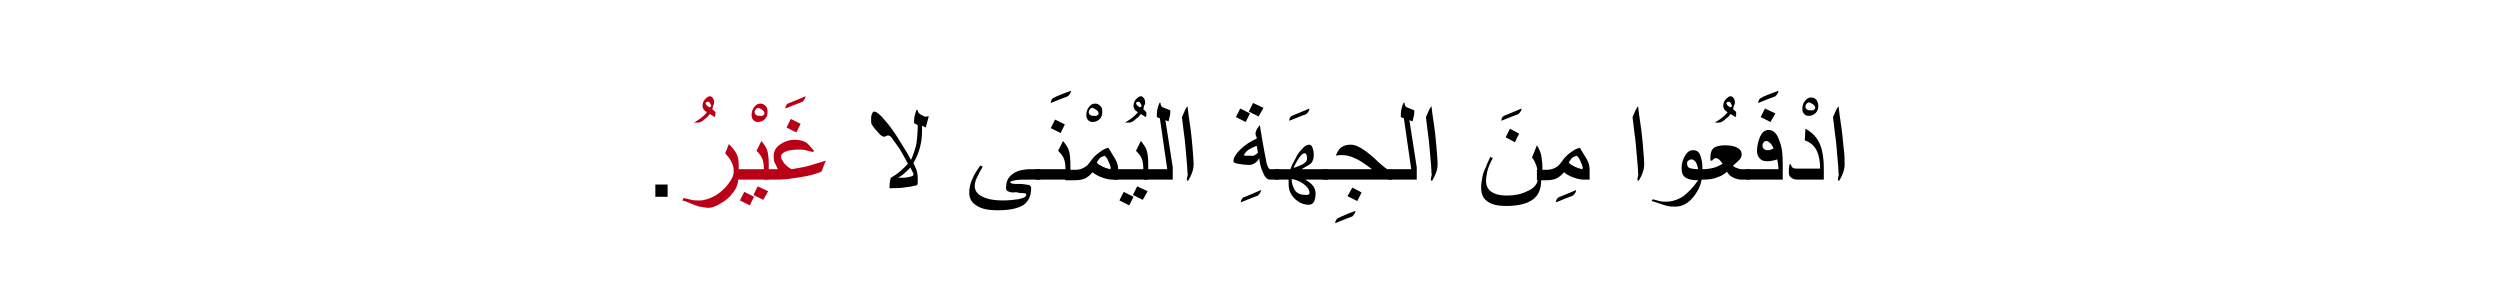 <?xml version="1.0" encoding="utf-8"?>
<!-- Generator: Adobe Illustrator 19.2.0, SVG Export Plug-In . SVG Version: 6.00 Build 0)  -->
<svg version="1.1" id="Layer_1" xmlns="http://www.w3.org/2000/svg" xmlns:xlink="http://www.w3.org/1999/xlink" x="0px" y="0px"
	 viewBox="0 0 407.8 49.5" style="enable-background:new 0 0 407.8 49.5;" xml:space="preserve">
<style type="text/css">
	.st0{fill:#BA0017;}
	.st1{fill:none;}
</style>
<g>
	<g>
		<path d="M106.9,32.1v-2h2v2H106.9z"/>
		<path class="st0" d="M116.7,18.4c0,0.1,0,0.2,0,0.3s0,0.2-0.1,0.4l-0.8-0.5c-0.3,0.4-0.5,0.6-0.7,0.7c-0.5,0.5-0.9,0.7-1.2,0.7
			h-0.7c0.3-0.2,0.7-0.4,1.2-0.8c0.4-0.3,0.7-0.6,0.9-0.9c-0.2-0.1-0.4-0.3-0.5-0.4c-0.1-0.2-0.2-0.4-0.2-0.6c0-0.4,0.1-0.8,0.4-1.1
			c0.3-0.3,0.5-0.5,0.8-0.5c0.2,0,0.3,0.1,0.5,0.3c0.1,0.2,0.2,0.4,0.2,0.7c0,0.1,0,0.3-0.1,0.4s-0.1,0.4-0.2,0.7
			c0.1,0.1,0.2,0.2,0.3,0.3C116.7,18.2,116.7,18.3,116.7,18.4z M116,17.3c0-0.2-0.1-0.3-0.2-0.5s-0.2-0.2-0.4-0.2
			c-0.1,0-0.1,0-0.2,0.1s-0.1,0.1-0.1,0.1c0,0.1,0.1,0.3,0.2,0.4l0.4,0.3C116,17.4,116,17.4,116,17.3z"/>
		<path class="st0" d="M120.4,29.3c0,0.7-0.3,1.5-0.9,2.2c-0.5,0.7-1.2,1.3-2,1.7c-0.8,0.5-1.4,0.7-1.9,0.7c-0.4,0-0.9-0.1-1.5-0.2
			c-0.4-0.1-0.9-0.3-1.4-0.5c-0.5-0.2-0.9-0.4-1.4-0.5l0.2-0.4c0.4,0.1,0.9,0.2,1.3,0.3s0.9,0.1,1.3,0.1c0.8,0,1.7-0.3,2.6-0.8
			c0.8-0.5,1.5-1.1,2.1-1.9s0.9-1.4,0.9-2c0-0.5-0.1-1.1-0.4-1.6c-0.2-0.5-0.6-0.9-1-1.4l0.6-1.5c0.5,0.5,0.9,1,1.2,1.5
			c0.3,0.6,0.4,1.2,0.4,1.9V29.3z"/>
		<path class="st0" d="M125.2,18.3c0,0.4-0.1,0.8-0.4,1.1s-0.7,0.5-1.1,0.5c-0.4,0-0.6-0.1-0.8-0.3s-0.3-0.5-0.3-0.8
			c0-0.5,0.1-0.9,0.4-1.3s0.6-0.6,1-0.6c0.4,0,0.6,0.1,0.9,0.4S125.2,17.9,125.2,18.3z M124.7,18.5c0-0.2-0.1-0.4-0.4-0.6
			s-0.5-0.3-0.6-0.3c-0.2,0-0.3,0.1-0.4,0.2s-0.2,0.3-0.2,0.5c0,0.2,0.1,0.4,0.3,0.5c0.2,0.1,0.4,0.1,0.7,0.1c0.2,0,0.3,0,0.4-0.1
			S124.7,18.7,124.7,18.5z"/>
		<path class="st0" d="M125.3,29.3h-5.6v-1.7h4.9c0-0.8-0.1-1.4-0.3-1.8c-0.1-0.3-0.4-0.7-0.9-1.2l0.8-1.6c0.5,0.6,0.8,1.1,0.9,1.4
			c0.2,0.5,0.3,1.3,0.3,2.5V29.3z M123,32.1l-0.7,1.4l-1.6-0.8l0.7-1.4L123,32.1z M125.3,31.2l-0.8,1.4l-1.6-0.8l0.7-1.4L125.3,31.2
			z"/>
		<path class="st0" d="M131.4,15.7c0,0.3-0.2,0.6-0.5,0.9c-0.6,0.2-1.5,0.6-2.8,1.1c0-0.3,0.1-0.6,0.4-0.8
			C129,16.7,130,16.3,131.4,15.7z"/>
		<path class="st0" d="M134.7,26.2L134,28c-1,0.4-2.1,0.7-3.4,0.9s-2.5,0.4-3.6,0.4h-2.4v-1.7h2.3c-0.2-0.3-0.3-0.7-0.5-1
			s-0.2-0.8-0.2-1.1c0-0.8,0.3-1.4,1-1.9s1.5-0.8,2.5-0.8c0.8,0,1.5,0.2,2,0.6c0.2,0.2,0.6,0.6,1.1,1.2l-0.2,0.2
			c-0.4-0.1-0.9-0.2-1.2-0.3s-0.7-0.1-1.1-0.1c-0.9,0-1.6,0.1-2.1,0.3c-0.5,0.2-0.8,0.5-0.8,0.8c0,0.3,0.2,0.7,0.5,1.1
			c0.3,0.4,0.7,0.7,1.2,1c1.1-0.2,1.9-0.3,2.6-0.5S133.5,26.6,134.7,26.2z M130.6,20.2l-0.7,1.4l-1.6-0.8l0.7-1.4L130.6,20.2z"/>
		<path d="M151.5,19l-0.5,1.8l-0.6-0.3l0,0.9c0,0.9-0.1,1.7-0.3,2.5c-0.2,0.9-0.6,1.8-1.1,2.7c0.2,0.5,0.4,0.8,0.5,1.1
			c0.1,0.4,0.2,0.8,0.2,1.3c0,0.2,0,0.4,0,0.6s0,0.4-0.1,0.6c-0.7,0.2-1.4,0.3-2.2,0.4s-1.5,0.1-2.3,0.1c0-0.1,0-0.2,0-0.3
			c0-0.5,0.1-1,0.2-1.4c1.1-0.6,2-1.4,2.8-2.3c-0.5-0.9-0.8-1.5-1-1.8c-0.2-0.4-0.6-1-1.2-1.8c-0.2-0.3-0.4-0.5-0.5-0.7
			c-0.2-0.2-0.4-0.3-0.5-0.3c-0.1,0-0.2,0-0.4,0.1c-0.1,0.1-0.2,0.1-0.3,0.1c-0.1,0-0.4-0.1-0.7-0.4c-0.3-0.3-0.5-0.6-0.8-0.9
			c-0.2-0.3-0.4-0.5-0.5-0.7c-0.1-0.2-0.1-0.4-0.1-0.7c0-0.4,0-0.7,0.1-0.9c0.1-0.3,0.2-0.5,0.4-0.5c0.3,0,0.7,0.3,1.2,0.8
			c0.4,0.5,1,1.1,1.5,1.8c0.5,0.7,1,1.4,1.4,2.1l1,1.6c0.3,0.5,0.6,1,0.9,1.6c0.4-0.9,0.7-1.8,0.9-2.7c0.1-0.8,0.2-1.8,0.2-3
			l-0.6-0.3c0-0.4,0-0.8,0.1-1.2s0.2-0.7,0.3-1l0.2,0.1c0,0.3,0.2,0.5,0.5,0.7c0.2,0.1,0.4,0.2,0.6,0.3S151.4,18.9,151.5,19z
			 M149,28.5c0-0.1,0-0.3-0.1-0.4s-0.2-0.4-0.4-0.8c-0.2,0.3-0.5,0.5-0.9,0.9s-0.8,0.6-1.1,0.8c0.8,0,1.3,0,1.6-0.1
			C148.7,28.8,149,28.7,149,28.5z"/>
		<path d="M169.6,29.3h-1.7c-1,0-1.8,0-2.3,0.1s-0.8,0.2-0.8,0.3c0,0.2,0.3,0.3,0.9,0.3c0.3,0,0.5,0,0.6,0s0.5,0,1,0.1
			c0.3,0,0.5,0.1,0.6,0.1c0.2,0.1,0.3,0.3,0.3,0.5c0,1.2-0.4,2.1-1.2,2.7c-0.9,0.6-2.3,0.9-4.3,0.9c-1.4,0-2.5-0.2-3.3-0.7
			c-0.9-0.5-1.3-1.2-1.3-2.2c0-0.8,0.2-1.6,0.6-2.4c0.1-0.3,0.5-1,1.2-2l0.4,0.2c-0.2,0.4-0.5,0.8-0.7,1.3c-0.4,0.7-0.6,1.3-0.6,1.8
			c0,0.8,0.4,1.4,1.3,1.8c0.8,0.4,1.9,0.6,3.3,0.6c0.9,0,1.8-0.1,2.5-0.2c0.9-0.2,1.3-0.4,1.3-0.7c0-0.1,0-0.2-0.1-0.2
			c-0.1-0.1-0.3-0.1-0.5-0.1c-0.2,0-0.5,0-0.8-0.1s-0.6,0-0.7,0c-0.4,0-0.7-0.1-0.9-0.2s-0.3-0.3-0.3-0.5c0-0.8,0.2-1.5,0.7-2
			c0.4-0.4,0.9-0.7,1.6-0.9c0.5-0.1,1-0.2,1.6-0.2h1.7V29.3z"/>
		<path d="M174.7,14.8c0,0.3-0.2,0.6-0.5,0.9c-0.6,0.2-1.5,0.6-2.8,1.1c0-0.3,0.1-0.6,0.4-0.8C172.3,15.7,173.3,15.3,174.7,14.8z"/>
		<path d="M174.5,29.3h-5.6v-1.7h4.9c0-0.8-0.1-1.4-0.3-1.8c-0.1-0.3-0.4-0.7-0.9-1.2l0.8-1.6c0.5,0.6,0.8,1.1,0.9,1.4
			c0.2,0.5,0.3,1.3,0.3,2.5V29.3z M173.7,20.3l-0.7,1.4l-1.6-0.8l0.7-1.4L173.7,20.3z"/>
		<path d="M179.8,18.3c0,0.4-0.1,0.8-0.4,1.1s-0.7,0.5-1.1,0.5c-0.4,0-0.6-0.1-0.8-0.3s-0.3-0.5-0.3-0.8c0-0.5,0.1-0.9,0.4-1.3
			s0.6-0.6,1-0.6c0.4,0,0.6,0.1,0.9,0.4S179.8,17.9,179.8,18.3z M179.2,18.5c0-0.2-0.1-0.4-0.4-0.6s-0.5-0.3-0.6-0.3
			c-0.2,0-0.3,0.1-0.4,0.2s-0.2,0.3-0.2,0.5c0,0.2,0.1,0.4,0.3,0.5c0.2,0.1,0.4,0.1,0.7,0.1c0.2,0,0.3,0,0.4-0.1
			S179.2,18.7,179.2,18.5z"/>
		<path d="M182.4,29.3h-1c-0.4,0-0.9-0.1-1.5-0.3c-0.6-0.2-1.2-0.5-1.7-0.9c-0.4,0.5-0.8,0.8-1.2,1s-1,0.3-1.7,0.3h-1.5v-1.7h1.5
			c0.6,0,1.1-0.1,1.6-0.4c0.4-0.2,0.7-0.6,1-1c0.4-0.6,0.9-1.1,1.5-1.5c0.5-0.4,1-0.6,1.4-0.7c0.4,0.7,0.8,1.3,1.1,1.8
			c0.4,0.7,0.5,1.3,0.5,1.8V29.3z M181.2,27.4c-0.1-0.4-0.2-0.7-0.4-1.1c-0.1-0.3-0.3-0.6-0.6-0.9c-0.3,0.1-0.6,0.2-0.8,0.4
			c-0.1,0.1-0.3,0.4-0.5,0.7c0.2,0.3,0.6,0.5,1,0.7s0.8,0.3,1.2,0.4L181.2,27.4z"/>
		<path d="M187,18.4c0,0.1,0,0.2,0,0.3s0,0.2-0.1,0.4l-0.8-0.5c-0.3,0.4-0.5,0.6-0.7,0.7c-0.5,0.5-0.9,0.7-1.2,0.7h-0.7
			c0.3-0.2,0.7-0.4,1.2-0.8c0.4-0.3,0.7-0.6,0.9-0.9c-0.2-0.1-0.4-0.3-0.5-0.4c-0.1-0.2-0.2-0.4-0.2-0.6c0-0.4,0.1-0.8,0.4-1.1
			c0.3-0.3,0.5-0.5,0.8-0.5c0.2,0,0.3,0.1,0.5,0.3c0.1,0.2,0.2,0.4,0.2,0.7c0,0.1,0,0.3-0.1,0.4s-0.1,0.4-0.2,0.7
			c0.1,0.1,0.2,0.2,0.3,0.3C186.9,18.2,187,18.3,187,18.4z M186.2,17.3c0-0.2-0.1-0.3-0.2-0.5s-0.2-0.2-0.4-0.2
			c-0.1,0-0.1,0-0.2,0.1s-0.1,0.1-0.1,0.1c0,0.1,0.1,0.3,0.2,0.4l0.4,0.3C186.2,17.4,186.2,17.4,186.2,17.3z"/>
		<path d="M187.2,29.3h-5.6v-1.7h4.9c0-0.8-0.1-1.4-0.3-1.8c-0.1-0.3-0.4-0.7-0.9-1.2l0.8-1.6c0.5,0.6,0.8,1.1,0.9,1.4
			c0.2,0.5,0.3,1.3,0.3,2.5V29.3z M184.9,32.1l-0.7,1.4l-1.6-0.8l0.7-1.4L184.9,32.1z M187.2,31.2l-0.8,1.4l-1.6-0.8l0.7-1.4
			L187.2,31.2z"/>
		<path d="M191.4,29.3h-4.8v-1.7h3.8l-1.2-8.3l-0.5-0.2c0-0.4,0-0.9,0.1-1.3s0.2-0.8,0.4-1.1l0.1,0.1c0,0.4,0.2,0.7,0.6,0.8
			c0.3,0.1,0.7,0.3,1,0.4c0,0.3,0,0.7-0.1,1s-0.1,0.6-0.2,0.8l-0.5-0.2l1.2,7.7V29.3z"/>
		<path d="M194.7,26.8c0,0.5-0.1,1-0.3,1.5c-0.1,0.3-0.3,0.7-0.6,1.2l-0.2-0.1c0-0.2,0-0.4,0.1-0.7s0-0.4,0-0.5
			c0-0.7-0.1-1.6-0.2-2.8s-0.2-2.5-0.4-3.8c-0.1-0.8-0.2-1.6-0.3-2.5c0.1-0.3,0.3-0.6,0.4-0.9s0.3-0.6,0.5-0.9
			c0.1,0.7,0.2,1.8,0.4,3s0.3,2.5,0.4,3.5C194.6,25.2,194.7,26.1,194.7,26.8z"/>
		<path d="M205.7,31c0,0.3-0.2,0.6-0.5,0.9c-0.6,0.2-1.5,0.6-2.8,1.1c0-0.3,0.1-0.5,0.4-0.8C203.4,32,204.3,31.6,205.7,31z"/>
		<path d="M208.6,29.3h-1.4c-0.5,0-0.9-0.4-1.2-1.2c-0.3-0.6-0.5-1.4-0.6-2.3c-0.2,0.4-0.4,0.6-0.7,0.8s-0.6,0.3-0.9,0.3
			c-0.7,0-1.4-0.1-1.9-0.2s-0.7-0.2-0.7-0.4c0-0.6,0.4-1.2,1.1-1.9s1.6-1.3,2.7-1.8c0-0.1,0-0.2-0.1-0.4s-0.1-0.4-0.1-0.4
			c0-0.2,0.1-0.5,0.2-0.7c0.1-0.2,0.3-0.4,0.5-0.7c0.1,0.4,0.1,0.8,0.2,1.2s0.1,0.8,0.2,1.2l0.3,1.7c0.2,0.9,0.3,1.6,0.4,2.1
			c0.2,0.7,0.4,1,0.6,1h1.4V29.3z M203.9,18.5l-0.7,1.4l-1.6-0.8l0.7-1.4L203.9,18.5z M205.2,24.9l-0.2-1.1c-0.6,0.2-1,0.4-1.3,0.6
			s-0.6,0.5-0.8,0.9c0.1,0.1,0.3,0.1,0.5,0.1s0.4,0,0.8,0C204.4,25.5,204.8,25.3,205.2,24.9z M206.1,17.6l-0.8,1.4l-1.6-0.8l0.7-1.4
			L206.1,17.6z"/>
		<path d="M213.6,17.7c0,0.3-0.2,0.6-0.5,0.9c-0.6,0.2-1.5,0.6-2.8,1.1c0-0.3,0.1-0.6,0.4-0.8C211.2,18.7,212.2,18.3,213.6,17.7z"/>
		<path d="M216.5,29.3h-3.6c0.4,0.2,0.8,0.5,1.1,0.8c0.4,0.4,0.6,0.9,0.6,1.5c0,0.5-0.1,0.9-0.2,1.2c-0.2,0.4-0.5,0.6-0.9,0.6
			c-0.8,0-1.5-0.3-2.1-0.8c-0.8-0.7-1.2-1.5-1.2-2.6l0-0.7h-2.2v-1.7h2.5c0.2-0.6,0.5-1.2,0.8-1.7c0.3-0.7,0.7-1.2,1.1-1.6
			c0.4-0.5,0.8-0.7,1.2-0.7c0.2,0,0.4,0.2,0.5,0.5s0.2,0.7,0.2,1.1c0,0.6-0.1,1-0.4,1.4c-0.2,0.2-0.7,0.5-1.6,1h4.3V29.3z
			 M213.6,31.4c0-0.5-0.4-1-1.1-1.5c-0.6-0.4-1.2-0.6-1.8-0.7c0,0.7,0.2,1.3,0.5,1.8c0.4,0.6,1,0.8,1.9,0.8c0.2,0,0.3,0,0.4-0.1
			S213.6,31.5,213.6,31.4z M213.2,25.9c0-0.6-0.1-0.9-0.4-0.9c-0.3,0-0.6,0.3-1,0.9c-0.2,0.3-0.5,0.8-0.8,1.5
			c0.6-0.2,1.1-0.4,1.5-0.6C213,26.5,213.2,26.2,213.2,25.9z"/>
		<path d="M221.1,34.4c0,0.3-0.2,0.6-0.5,0.9c-0.6,0.2-1.5,0.6-2.8,1.1c0-0.3,0.1-0.5,0.4-0.8C218.8,35.3,219.7,34.9,221.1,34.4z"/>
		<path d="M227.1,29.3h-11.3v-1.7h8c-0.7-0.5-1.2-0.9-1.7-1.2c-0.6-0.4-1.1-0.6-1.6-0.8c-0.5-0.2-1.1-0.3-1.6-0.3
			c-0.3,0-0.7,0-1,0.1c0.2-0.5,0.4-0.9,0.7-1.2c0.4-0.4,1-0.6,1.7-0.6c0.7,0,1.4,0.3,2.4,1c0.4,0.3,1.2,0.9,2.2,1.9
			c0.8,0.7,1.3,1.1,1.6,1.2h0.6V29.3z M222.1,31.4l-0.7,1.4l-1.6-0.8l0.8-1.4L222.1,31.4z"/>
		<path d="M231.2,29.3h-4.8v-1.7h3.8l-1.2-8.3l-0.5-0.2c0-0.4,0-0.9,0.1-1.3c0.1-0.4,0.2-0.8,0.4-1.1l0.1,0.1c0,0.4,0.2,0.7,0.6,0.8
			c0.3,0.1,0.7,0.3,1,0.4c0,0.3,0,0.7-0.1,1s-0.1,0.6-0.2,0.8l-0.5-0.2l1.2,7.7V29.3z"/>
		<path d="M234.5,26.8c0,0.5-0.1,1-0.3,1.5c-0.1,0.3-0.3,0.7-0.6,1.2l-0.2-0.1c0-0.2,0-0.4,0.1-0.7s0-0.4,0-0.5
			c0-0.7-0.1-1.6-0.2-2.8s-0.2-2.5-0.4-3.8c-0.1-0.8-0.2-1.6-0.3-2.5c0.1-0.3,0.3-0.6,0.4-0.9s0.3-0.6,0.5-0.9
			c0.1,0.7,0.2,1.8,0.4,3s0.3,2.5,0.4,3.5C234.4,25.2,234.5,26.1,234.5,26.8z"/>
		<path d="M248.2,17.7c0,0.3-0.2,0.6-0.5,0.9c-0.6,0.2-1.5,0.6-2.8,1.1c0-0.3,0.1-0.6,0.4-0.8C245.8,18.7,246.8,18.3,248.2,17.7z"/>
		<path d="M251.4,29.3c0,1.5-0.4,2.5-1.3,3.2c-0.9,0.7-2.4,1.1-4.4,1.1c-1.3,0-2.3-0.2-3-0.7c-0.8-0.5-1.1-1.3-1.1-2.3
			c0-0.6,0.1-1.1,0.2-1.7s0.3-1.1,0.6-1.7c0.1-0.4,0.4-0.9,0.7-1.6l0.4,0.2c-0.5,0.9-0.8,1.7-0.9,2.2s-0.2,1-0.2,1.5
			c0,0.8,0.3,1.4,0.9,1.8s1.4,0.6,2.5,0.6c1.2,0,2.3-0.2,3.3-0.7c1.2-0.5,1.8-1.3,1.8-2.3c0-0.7-0.1-1.3-0.3-1.9
			c-0.2-0.5-0.4-1-0.7-1.3l0.8-2c0.3,0.5,0.6,1.1,0.7,1.6s0.2,1.3,0.2,2.2V29.3z M247.8,21.8l-0.7,1.4l-1.5-0.8l0.7-1.4L247.8,21.8z
			"/>
		<path d="M257.1,31c0,0.3-0.2,0.6-0.5,0.9c-0.6,0.2-1.5,0.6-2.8,1.1c0-0.3,0.1-0.5,0.4-0.8C254.7,32,255.7,31.6,257.1,31z"/>
		<path d="M259.3,29.3h-1c-0.4,0-0.9-0.1-1.5-0.3c-0.6-0.2-1.2-0.5-1.7-0.9c-0.4,0.5-0.8,0.8-1.2,1s-1,0.3-1.7,0.3h-1.5v-1.7h1.5
			c0.6,0,1.1-0.1,1.6-0.4c0.4-0.2,0.7-0.6,1-1c0.4-0.6,0.9-1.1,1.5-1.5c0.5-0.4,1-0.6,1.4-0.7c0.4,0.7,0.8,1.3,1.1,1.8
			c0.4,0.7,0.5,1.3,0.5,1.8V29.3z M258.2,27.4c-0.1-0.4-0.2-0.7-0.4-1.1c-0.1-0.3-0.3-0.6-0.6-0.9c-0.3,0.1-0.6,0.2-0.8,0.4
			c-0.1,0.1-0.3,0.4-0.5,0.7c0.2,0.3,0.6,0.5,1,0.7s0.8,0.3,1.2,0.4L258.2,27.4z"/>
		<path d="M268.2,26.8c0,0.5-0.1,1-0.3,1.5c-0.1,0.3-0.3,0.7-0.6,1.2l-0.2-0.1c0-0.2,0-0.4,0.1-0.7s0-0.4,0-0.5
			c0-0.7-0.1-1.6-0.2-2.8s-0.2-2.5-0.4-3.8c-0.1-0.8-0.2-1.6-0.3-2.5c0.1-0.3,0.3-0.6,0.4-0.9s0.3-0.6,0.5-0.9
			c0.1,0.7,0.2,1.8,0.4,3s0.3,2.5,0.4,3.5C268.1,25.2,268.2,26.1,268.2,26.8z"/>
		<path d="M277.6,28.7c0,1.1-0.4,2.1-1.2,3.2c-0.9,1.2-1.9,1.8-3.1,1.8c-0.4,0-0.9,0-1.3-0.1c-0.3-0.1-0.8-0.2-1.3-0.4
			c-0.4-0.1-0.8-0.3-1.3-0.4l0.2-0.3c0.4,0.1,0.7,0.2,1.1,0.3s0.8,0.1,1.1,0.1c0.8,0,1.5-0.2,2.3-0.6c0.6-0.3,1.1-0.8,1.7-1.4
			c0.3-0.3,0.7-0.8,1.2-1.5c-0.9,0-1.5-0.1-2-0.4c-0.5-0.3-0.7-0.8-0.7-1.6c0-0.7,0.2-1.3,0.5-1.9c0.4-0.7,0.8-1,1.4-1
			c0.6,0,1,0.3,1.2,1c0.2,0.5,0.3,1.2,0.3,2.1V28.7z M277,27.6c-0.1-0.6-0.3-1.1-0.5-1.3c-0.2-0.2-0.4-0.3-0.6-0.3
			c-0.2,0-0.3,0.1-0.5,0.2s-0.2,0.3-0.2,0.5c0,0.3,0.1,0.6,0.4,0.7S276.4,27.6,277,27.6z"/>
		<path d="M283.2,18.4c0,0.1,0,0.2,0,0.3s0,0.2-0.1,0.4l-0.8-0.5c-0.3,0.4-0.5,0.6-0.7,0.7c-0.5,0.5-0.9,0.7-1.2,0.7h-0.7
			c0.3-0.2,0.7-0.4,1.2-0.8c0.4-0.3,0.7-0.6,0.9-0.9c-0.2-0.1-0.4-0.3-0.5-0.4c-0.1-0.2-0.2-0.4-0.2-0.6c0-0.4,0.1-0.8,0.4-1.1
			c0.3-0.3,0.5-0.5,0.8-0.5c0.2,0,0.3,0.1,0.5,0.3c0.1,0.2,0.2,0.4,0.2,0.7c0,0.1,0,0.3-0.1,0.4s-0.1,0.4-0.2,0.7
			c0.1,0.1,0.2,0.2,0.3,0.3C283.2,18.2,283.2,18.3,283.2,18.4z M282.5,17.3c0-0.2-0.1-0.3-0.2-0.5s-0.2-0.2-0.4-0.2
			c-0.1,0-0.1,0-0.2,0.1s-0.1,0.1-0.1,0.1c0,0.1,0.1,0.3,0.2,0.4l0.4,0.3C282.5,17.4,282.5,17.4,282.5,17.3z"/>
		<path d="M285.5,29.3h-1.4c-0.4,0-0.9-0.1-1.3-0.3c-0.5-0.2-0.9-0.6-1.1-1c-0.4,0.4-0.9,0.7-1.5,0.9c-0.7,0.3-1.5,0.4-2.3,0.4h-0.9
			v-1.7h0.9c0.5,0,1.1-0.1,1.5-0.2c0.5-0.1,1.1-0.4,1.6-0.7l-0.4-0.5c-0.2-0.2-0.4-0.4-0.7-0.4c-0.1,0-0.2,0-0.3,0.1
			s-0.2,0.1-0.3,0.3H279v-0.6c0-0.7,0.2-1.2,0.6-1.5c0.3-0.2,0.9-0.4,1.8-0.4c0.7,0,1.3,0.1,1.8,0.3c0.6,0.3,0.9,0.6,0.9,1.2
			c0,0.3-0.1,0.6-0.4,0.9c-0.2,0.2-0.5,0.5-1,0.9c0.1,0.2,0.3,0.3,0.6,0.4s0.5,0.2,0.7,0.2h1.4V29.3z"/>
		<path d="M290.1,14.8c0,0.3-0.2,0.6-0.5,0.9c-0.6,0.2-1.5,0.6-2.8,1.1c0-0.3,0.1-0.6,0.4-0.8C287.7,15.7,288.7,15.3,290.1,14.8z"/>
		<path d="M290.9,29.3h-6v-1.7h5.2c0-0.6-0.1-1.1-0.2-1.6c-0.3,0.1-0.6,0.2-0.8,0.2c-0.3,0.1-0.6,0.1-0.8,0.1
			c-0.5,0-0.9-0.1-1.2-0.4c-0.3-0.3-0.5-0.7-0.5-1.2c0-0.9,0.2-1.7,0.5-2.4c0.4-0.8,0.8-1.1,1.4-1.1c0.8,0,1.4,0.6,1.8,1.9
			c0.4,1,0.5,2.2,0.5,3.6V29.3z M289.6,18.5l-0.8,1.4l-1.6-0.8l0.7-1.4L289.6,18.5z M289.3,24.2c-0.1-0.2-0.2-0.5-0.4-0.7
			c-0.3-0.3-0.5-0.5-0.8-0.5c-0.2,0-0.3,0.1-0.4,0.2s-0.2,0.3-0.2,0.5c0,0.5,0.3,0.8,0.9,0.8c0.1,0,0.3,0,0.5-0.1
			S289.1,24.3,289.3,24.2z"/>
		<path d="M296.6,17.3c0,0.4-0.1,0.8-0.4,1.1s-0.7,0.5-1.1,0.5c-0.4,0-0.6-0.1-0.8-0.3s-0.3-0.5-0.3-0.8c0-0.5,0.1-0.9,0.4-1.3
			s0.6-0.6,1-0.6c0.4,0,0.6,0.1,0.9,0.4C296.5,16.6,296.6,16.9,296.6,17.3z M296.1,17.6c0-0.2-0.1-0.4-0.4-0.6s-0.5-0.3-0.6-0.3
			c-0.2,0-0.3,0.1-0.4,0.2s-0.2,0.3-0.2,0.5c0,0.2,0.1,0.4,0.3,0.5c0.2,0.1,0.4,0.1,0.7,0.1c0.2,0,0.3,0,0.4-0.1
			S296.1,17.7,296.1,17.6z"/>
		<path d="M297.6,29.3h-4.4c-0.4,0-0.7-0.1-1-0.3s-0.4-0.5-0.4-0.8c0-0.2,0-0.5,0-0.7s0.1-0.4,0.1-0.7h0.2c0.1,0.3,0.2,0.5,0.4,0.6
			c0.2,0.1,0.4,0.1,0.6,0.1h3.8c0-1.2-0.2-2.1-0.5-2.8c-0.4-0.9-1.1-1.5-2-1.8l0.1-1.9c1.1,0.6,1.9,1.4,2.4,2.6
			c0.4,1,0.6,2.3,0.6,3.8V29.3z"/>
		<path d="M300.9,26.8c0,0.5-0.1,1-0.3,1.5c-0.1,0.3-0.3,0.7-0.6,1.2l-0.2-0.1c0-0.2,0-0.4,0.1-0.7s0-0.4,0-0.5
			c0-0.7-0.1-1.6-0.2-2.8s-0.2-2.5-0.4-3.8c-0.1-0.8-0.2-1.6-0.3-2.5c0.1-0.3,0.3-0.6,0.4-0.9s0.3-0.6,0.5-0.9
			c0.1,0.7,0.2,1.8,0.4,3s0.3,2.5,0.4,3.5C300.9,25.2,300.9,26.1,300.9,26.8z"/>
	</g>
	<rect class="st1" width="407.8" height="49.5"/>
</g>
</svg>
